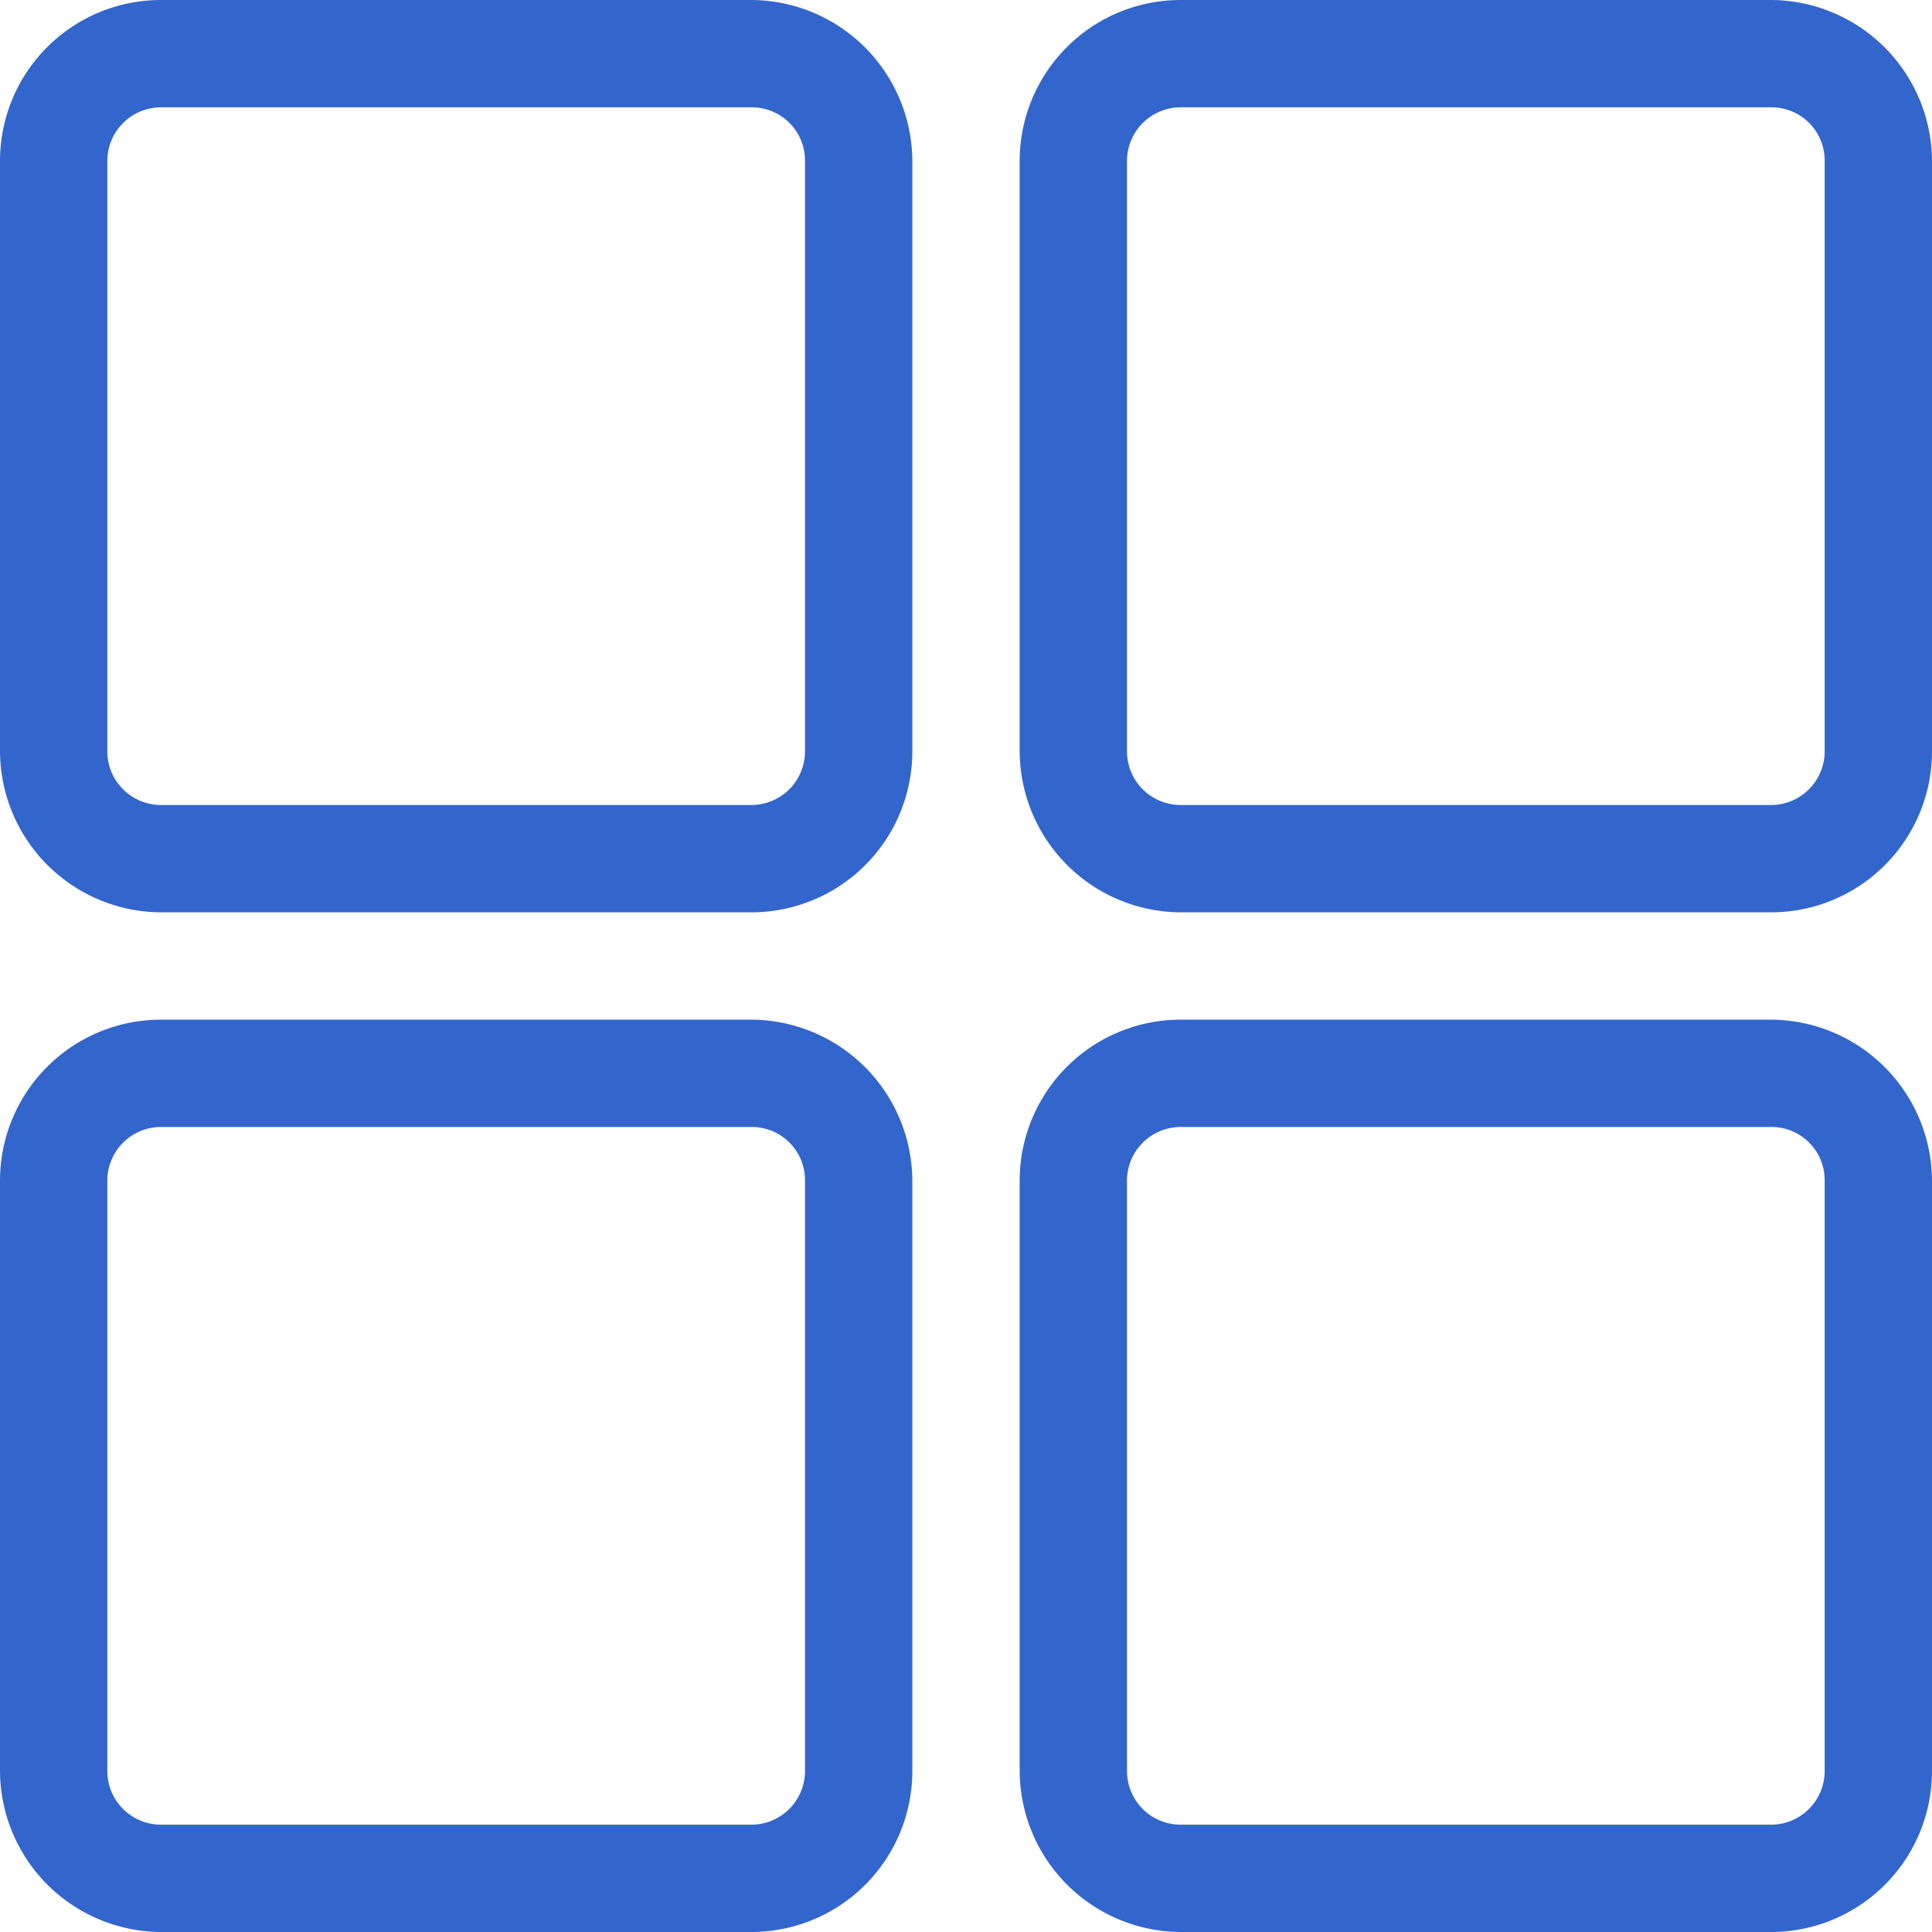 <svg xmlns="http://www.w3.org/2000/svg" width="36" height="36" viewBox="0 0 36 36">
  <g id="blue-grid" transform="translate(-6 -6)">
    <g id="_00-38-apps_-arrange_-array_-grid_-layout_-menu_-view" data-name="00-38-apps,-arrange,-array,-grid,-layout,-menu,-view">
      <path id="Shape" d="M39,25a3.014,3.014,0,0,1,3,3V39a3,3,0,0,1-3,3H28a3.014,3.014,0,0,1-3-3V28a3,3,0,0,1,3-3ZM20,25a3.014,3.014,0,0,1,3,3V39a3,3,0,0,1-3,3H9a3.014,3.014,0,0,1-3-3V28a3,3,0,0,1,3-3Zm19,2H28a1,1,0,0,0-1,1V39a1,1,0,0,0,1,1H39a1,1,0,0,0,1-1V28a.99.99,0,0,0-1-1ZM20,27H9a1,1,0,0,0-1,1V39a1,1,0,0,0,1,1H20a1,1,0,0,0,1-1V28a.99.99,0,0,0-1-1ZM39,6a3.014,3.014,0,0,1,3,3V20a3,3,0,0,1-3,3H28a3.014,3.014,0,0,1-3-3V9a3,3,0,0,1,3-3ZM20,6a3.014,3.014,0,0,1,3,3V20a3,3,0,0,1-3,3H9a3.014,3.014,0,0,1-3-3V9A3,3,0,0,1,9,6ZM39,8H28a1,1,0,0,0-1,1V20a1,1,0,0,0,1,1H39a1,1,0,0,0,1-1V9a.99.99,0,0,0-1-1ZM20,8H9A1,1,0,0,0,8,9V20a1,1,0,0,0,1,1H20a1,1,0,0,0,1-1V9a.99.99,0,0,0-1-1Z" fill="#36c"/>
    </g>
  </g>
</svg>
